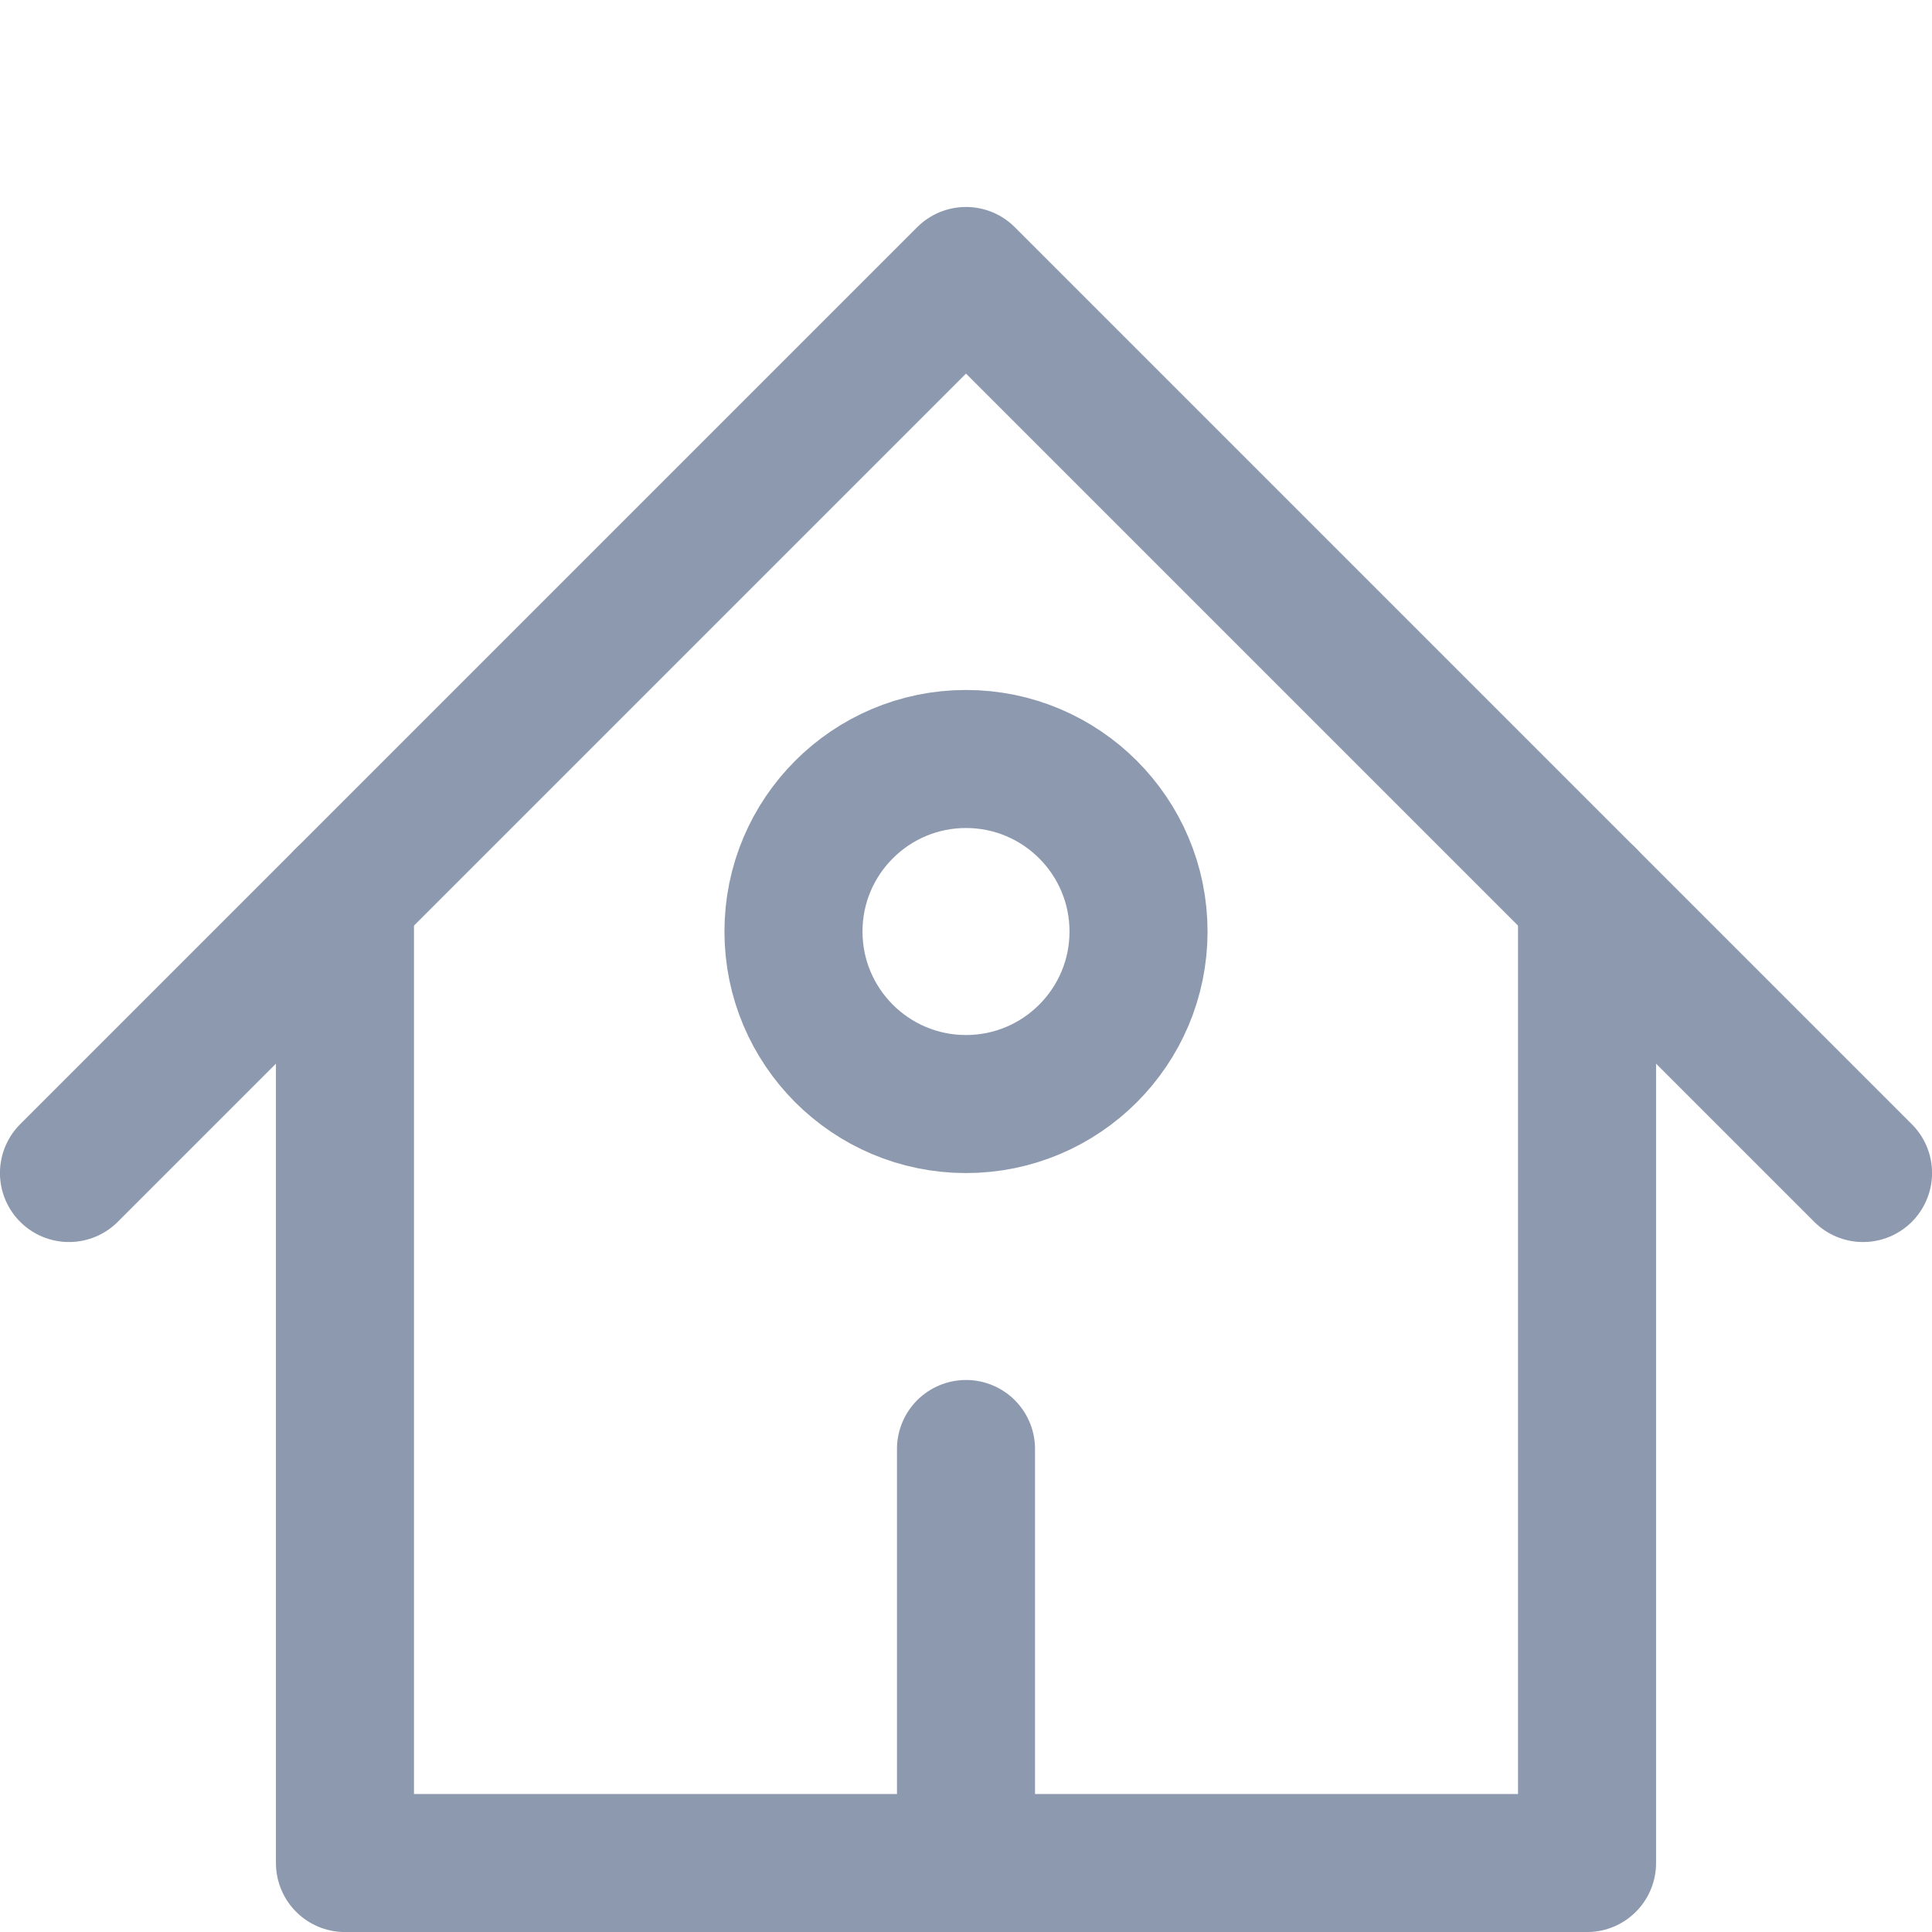 <svg width="20" height="20" viewBox="0 0 20 20" fill="none" xmlns="http://www.w3.org/2000/svg">
<path d="M0.714 12.143L10 2.857L19.286 12.143" stroke="#8D99AE" stroke-width="1.429" stroke-linecap="round" stroke-linejoin="round"/>
<path d="M3.571 9.286V19.286H16.429V9.286" stroke="#8D99AE" stroke-width="1.429" stroke-linecap="round" stroke-linejoin="round"/>
<path d="M10 19.286V15" stroke="#8D99AE" stroke-width="1.429" stroke-linecap="round" stroke-linejoin="round"/>
<path d="M10 11.429C10.986 11.429 11.786 10.629 11.786 9.643C11.786 8.657 10.986 7.857 10 7.857C9.014 7.857 8.214 8.657 8.214 9.643C8.214 10.629 9.014 11.429 10 11.429Z" stroke="#8D99AE" stroke-width="1.429" stroke-linecap="round" stroke-linejoin="round"/>
</svg>
